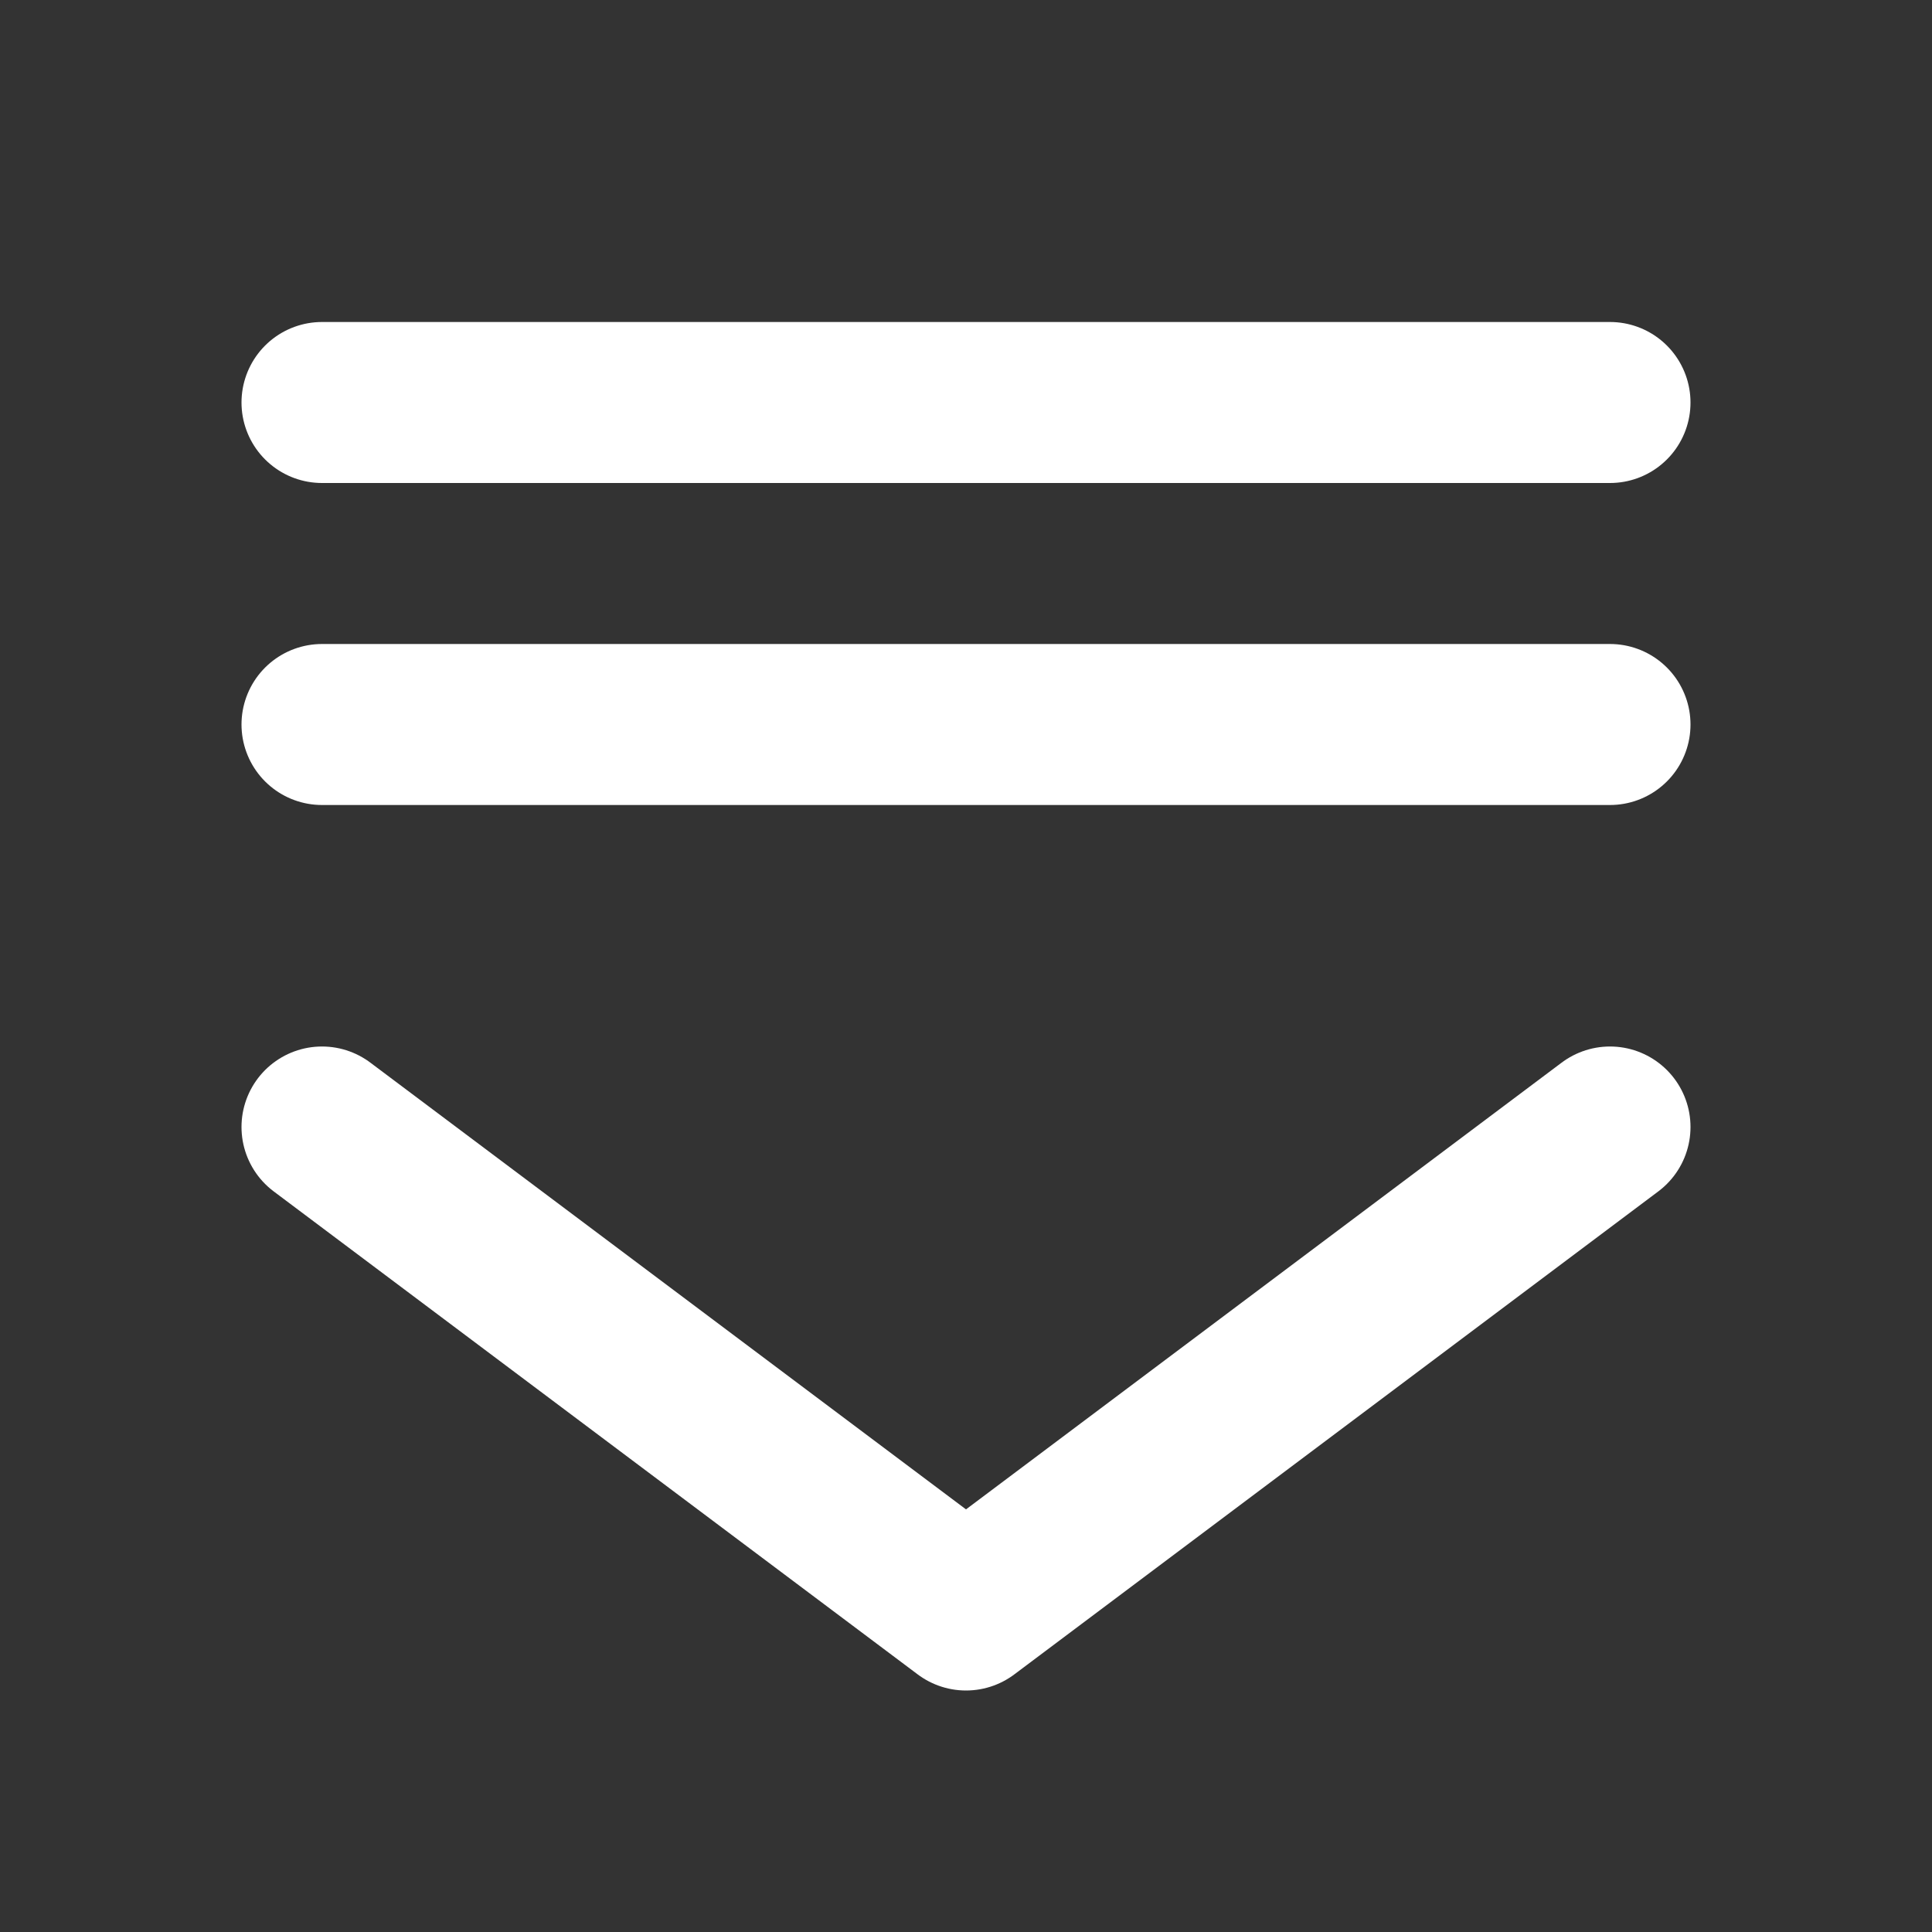 <?xml version="1.0" encoding="UTF-8"?><svg width="28" height="28" viewBox="0 0 48 48" fill="none" xmlns="http://www.w3.org/2000/svg"><rect x="0" y="0" width="48" height="48" fill="#333333" stroke="none"/><path d="M40 28L24 40L8 28" stroke="#ffffff" stroke-width="4" stroke-linecap="round" stroke-linejoin="round"/><path d="M8 10H40" stroke="#ffffff" stroke-width="4" stroke-linecap="round"/><path d="M8 18H40" stroke="#ffffff" stroke-width="4" stroke-linecap="round"/></svg>
